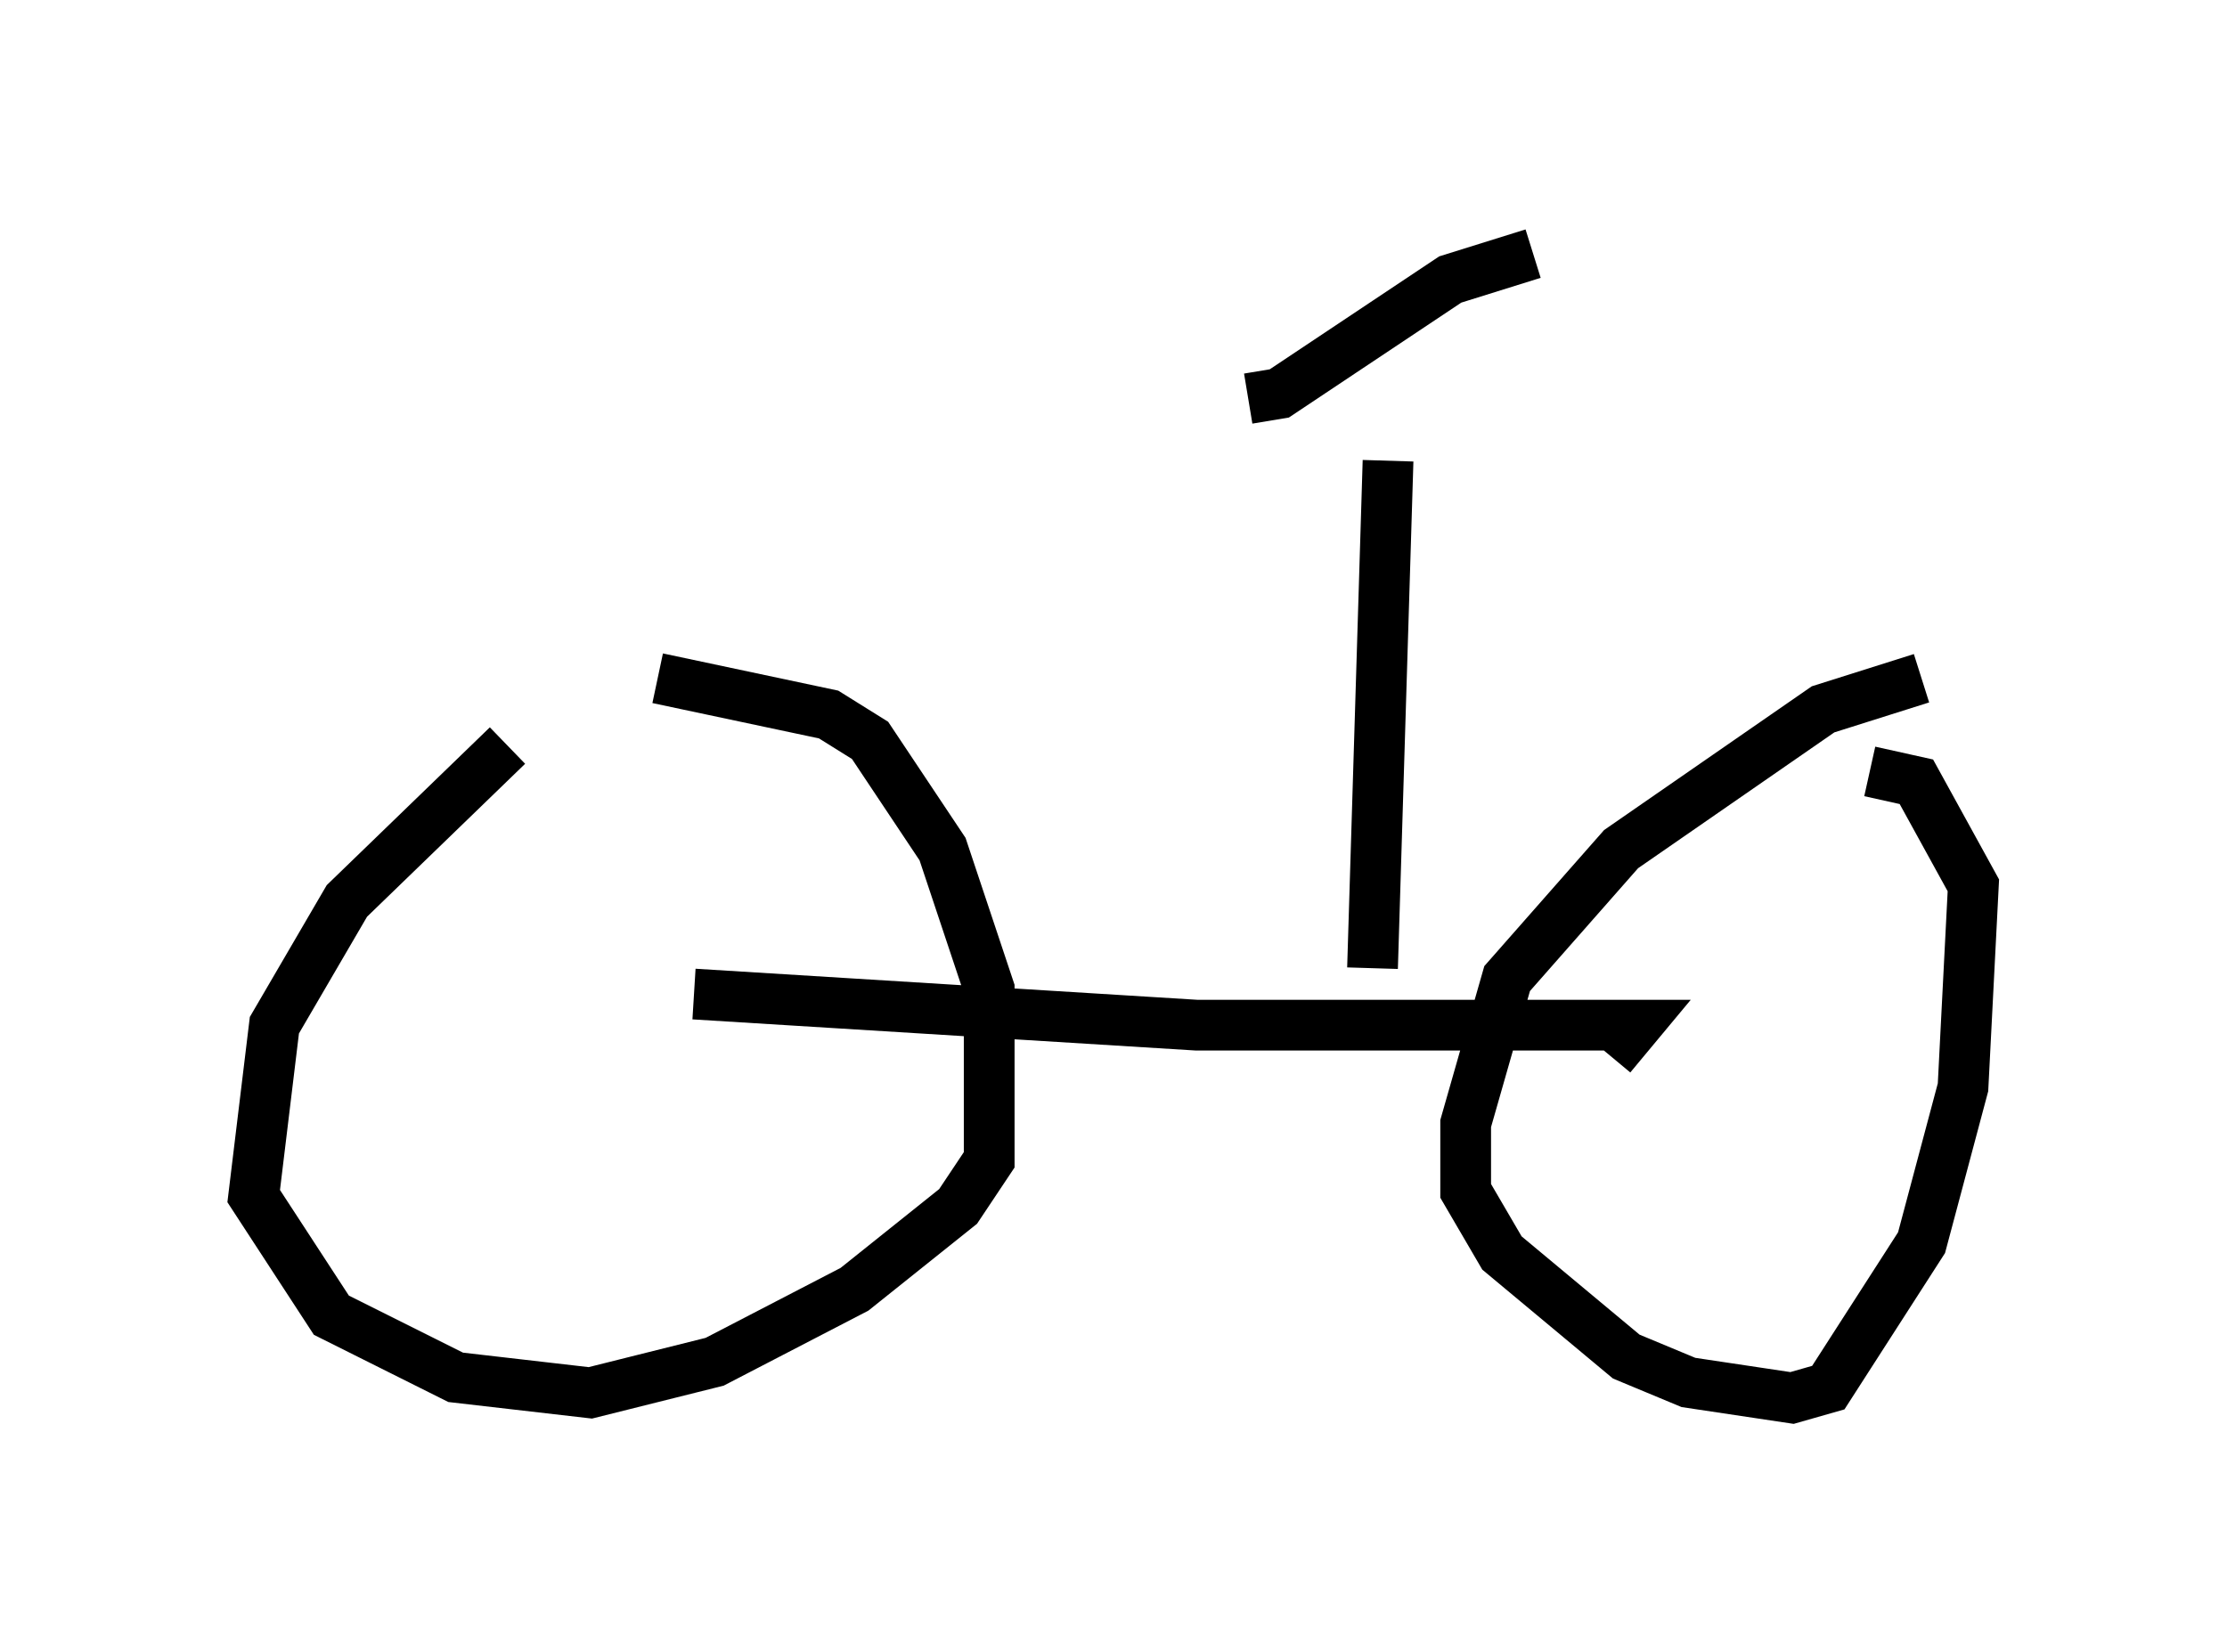 <?xml version="1.0" encoding="utf-8" ?>
<svg baseProfile="full" height="32.561" version="1.1" width="43.892" xmlns="http://www.w3.org/2000/svg" xmlns:ev="http://www.w3.org/2001/xml-events" xmlns:xlink="http://www.w3.org/1999/xlink"><defs /><rect fill="white" height="32.561" width="43.892" x="0" y="0" /><path d="M12.248, 13.677 m-2.246, 1.021 l-3.165, 3.063 -1.429, 2.45 l-0.408, 3.369 1.531, 2.348 l2.45, 1.225 2.654, 0.306 l2.45, -0.613 2.756, -1.429 l2.042, -1.633 0.613, -0.919 l0.0, -3.369 -0.919, -2.756 l-1.429, -2.144 -0.817, -0.51 l-3.369, -0.715 m24.909, 0.0 l-1.94, 0.613 -3.981, 2.756 l-2.246, 2.552 -0.817, 2.858 l0.0, 1.327 0.715, 1.225 l2.45, 2.042 1.225, 0.51 l2.042, 0.306 0.715, -0.204 l1.838, -2.858 0.817, -3.063 l0.204, -3.981 -1.123, -2.042 l-0.919, -0.204 m-5.104, 5.615 l0.51, -0.613 -8.677, 0.0 l-9.902, -0.613 m13.373, -0.51 l0.306, -10.004 m-2.756, -1.225 l0.613, -0.102 3.369, -2.246 l1.633, -0.51 " fill="none" stroke="black" stroke-width="1" /></svg>